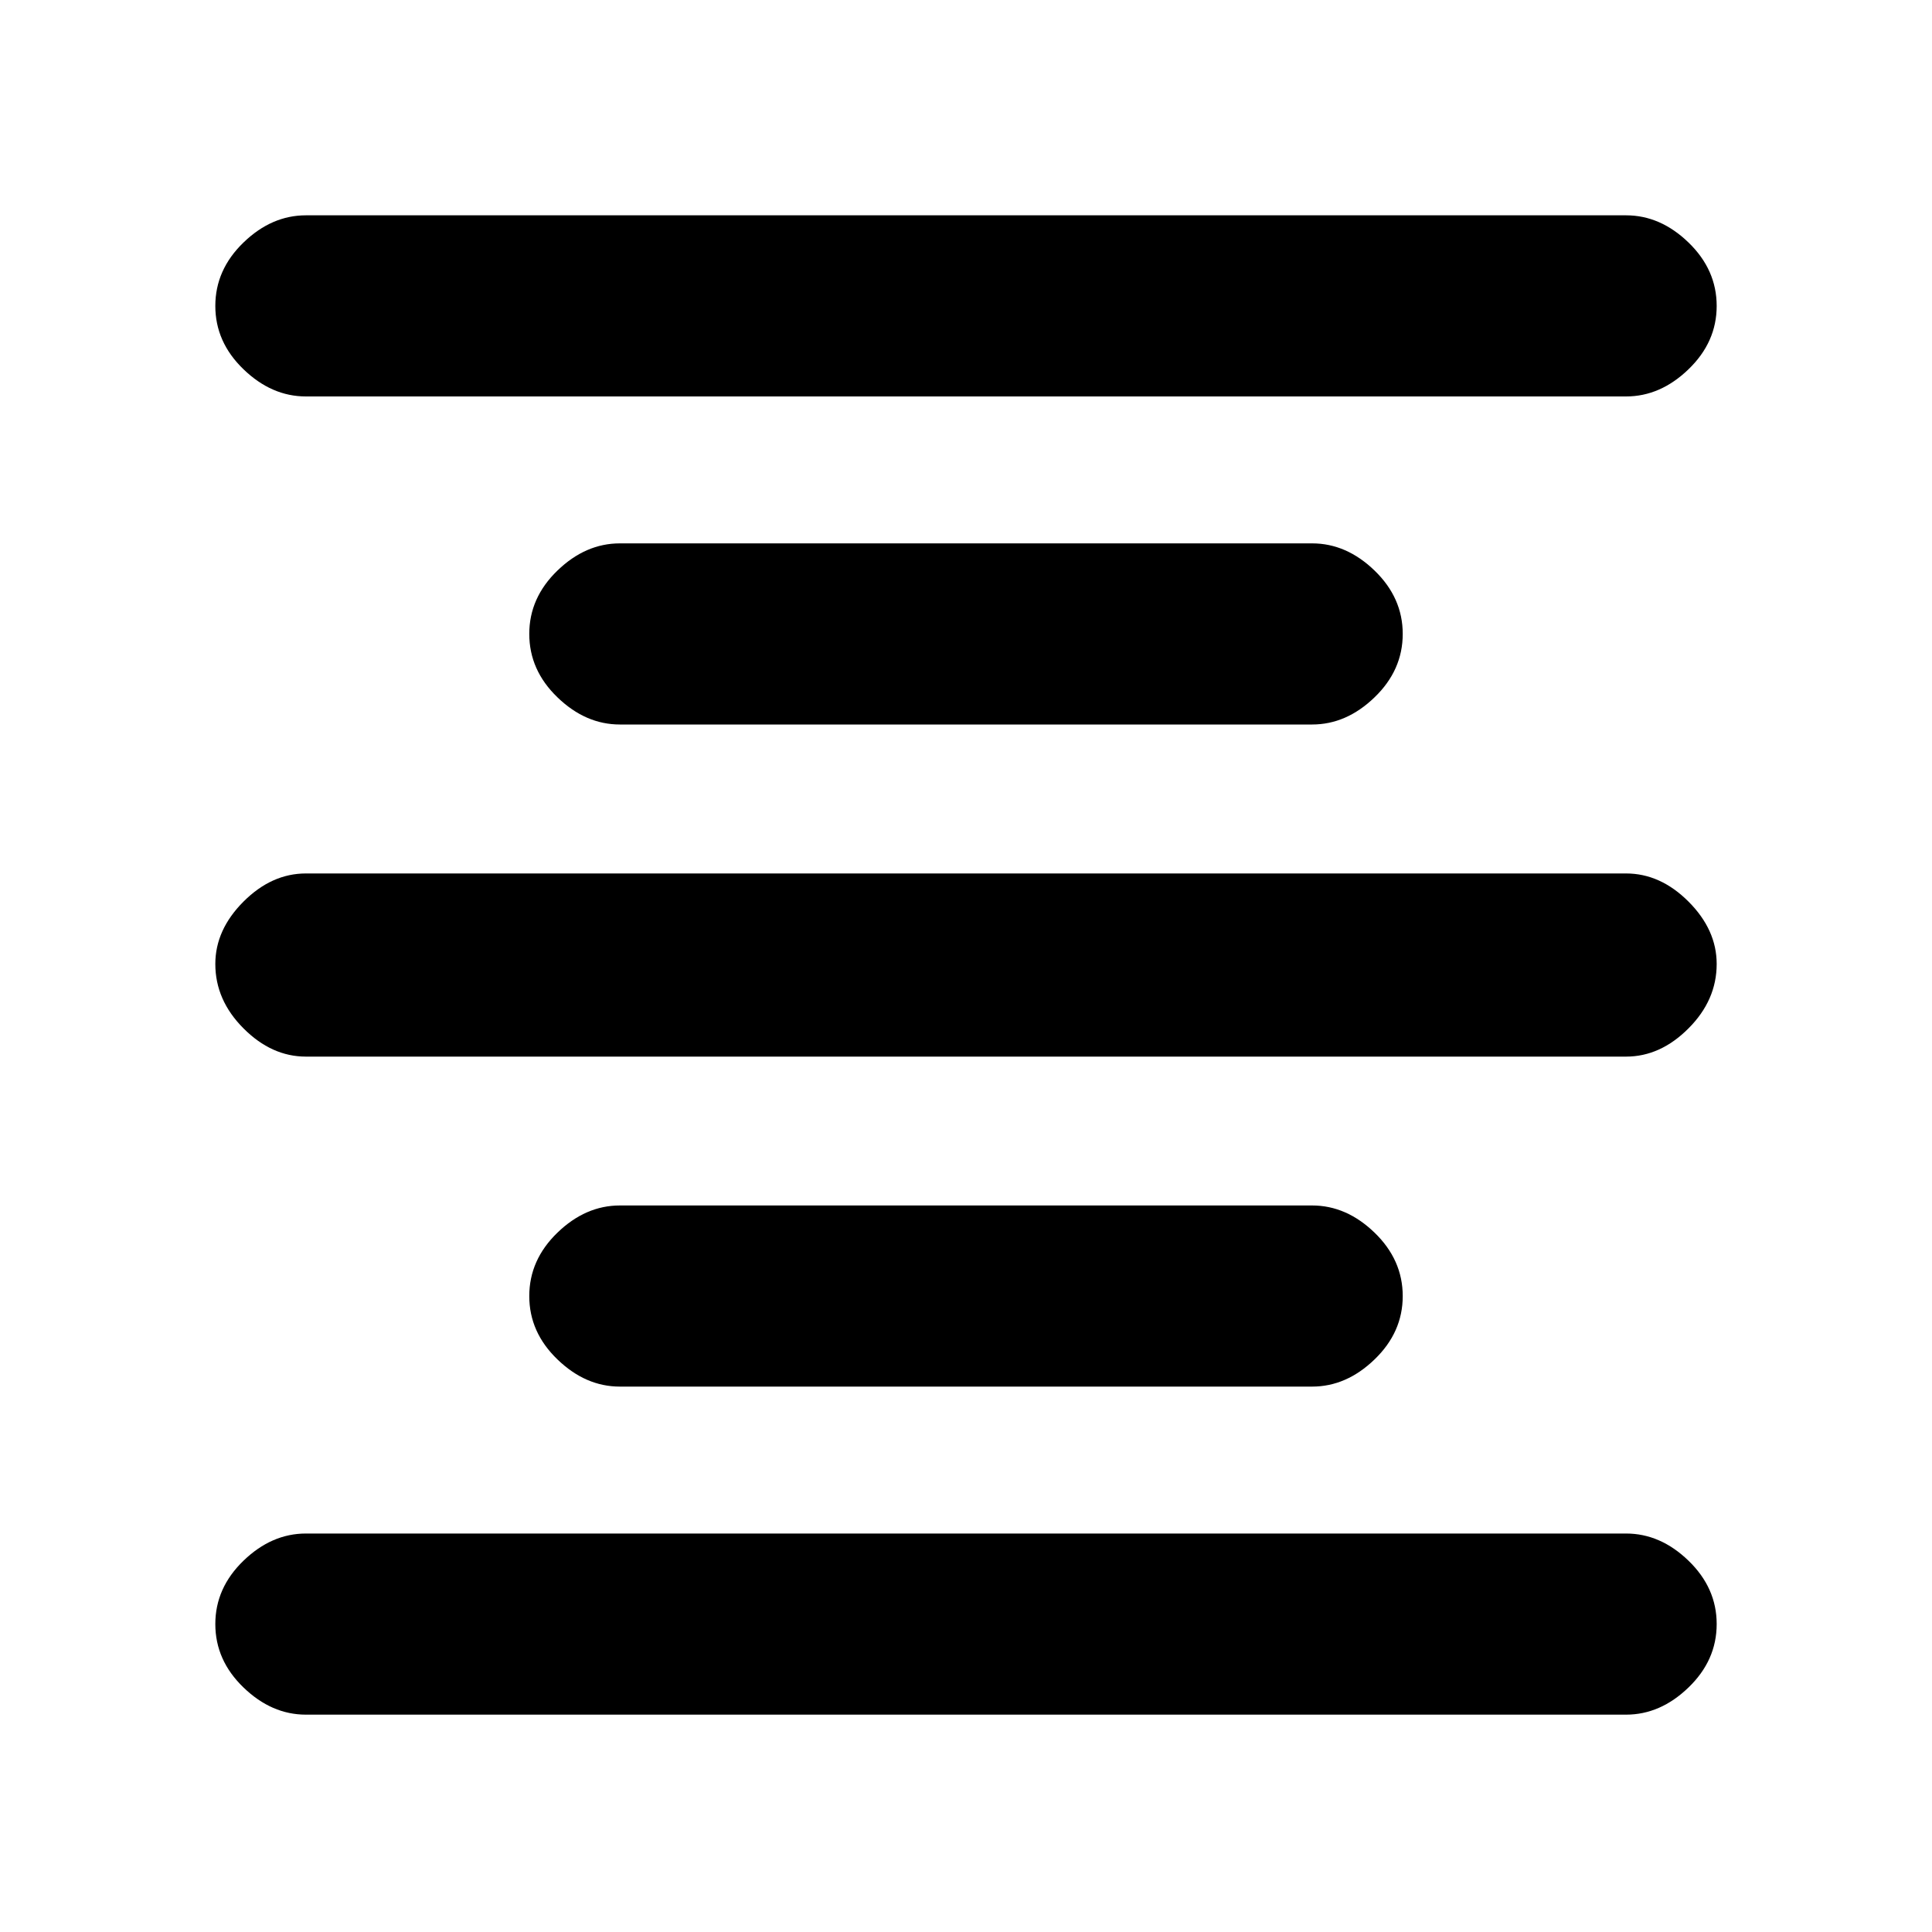<svg xmlns="http://www.w3.org/2000/svg" height="20" width="20"><path d="M3.167 17.75q-.355 0-.646-.281-.292-.281-.292-.657 0-.374.292-.656.291-.281.646-.281h13.666q.355 0 .646.281.292.282.292.656 0 .376-.292.657-.291.281-.646.281Zm3.25-3.396q-.355 0-.646-.281-.292-.281-.292-.656t.292-.657q.291-.281.646-.281h7.166q.355 0 .646.281.292.282.292.657 0 .375-.292.656-.291.281-.646.281Zm-3.25-3.416q-.355 0-.646-.292-.292-.292-.292-.667 0-.354.292-.646.291-.291.646-.291h13.666q.355 0 .646.291.292.292.292.646 0 .375-.292.667-.291.292-.646.292ZM6.417 7.5q-.355 0-.646-.281-.292-.281-.292-.657 0-.374.292-.656.291-.281.646-.281h7.166q.355 0 .646.281.292.282.292.656 0 .376-.292.657-.291.281-.646.281Zm-3.25-3.396q-.355 0-.646-.281-.292-.281-.292-.656t.292-.657q.291-.281.646-.281h13.666q.355 0 .646.281.292.282.292.657 0 .375-.292.656-.291.281-.646.281Z"/></svg>